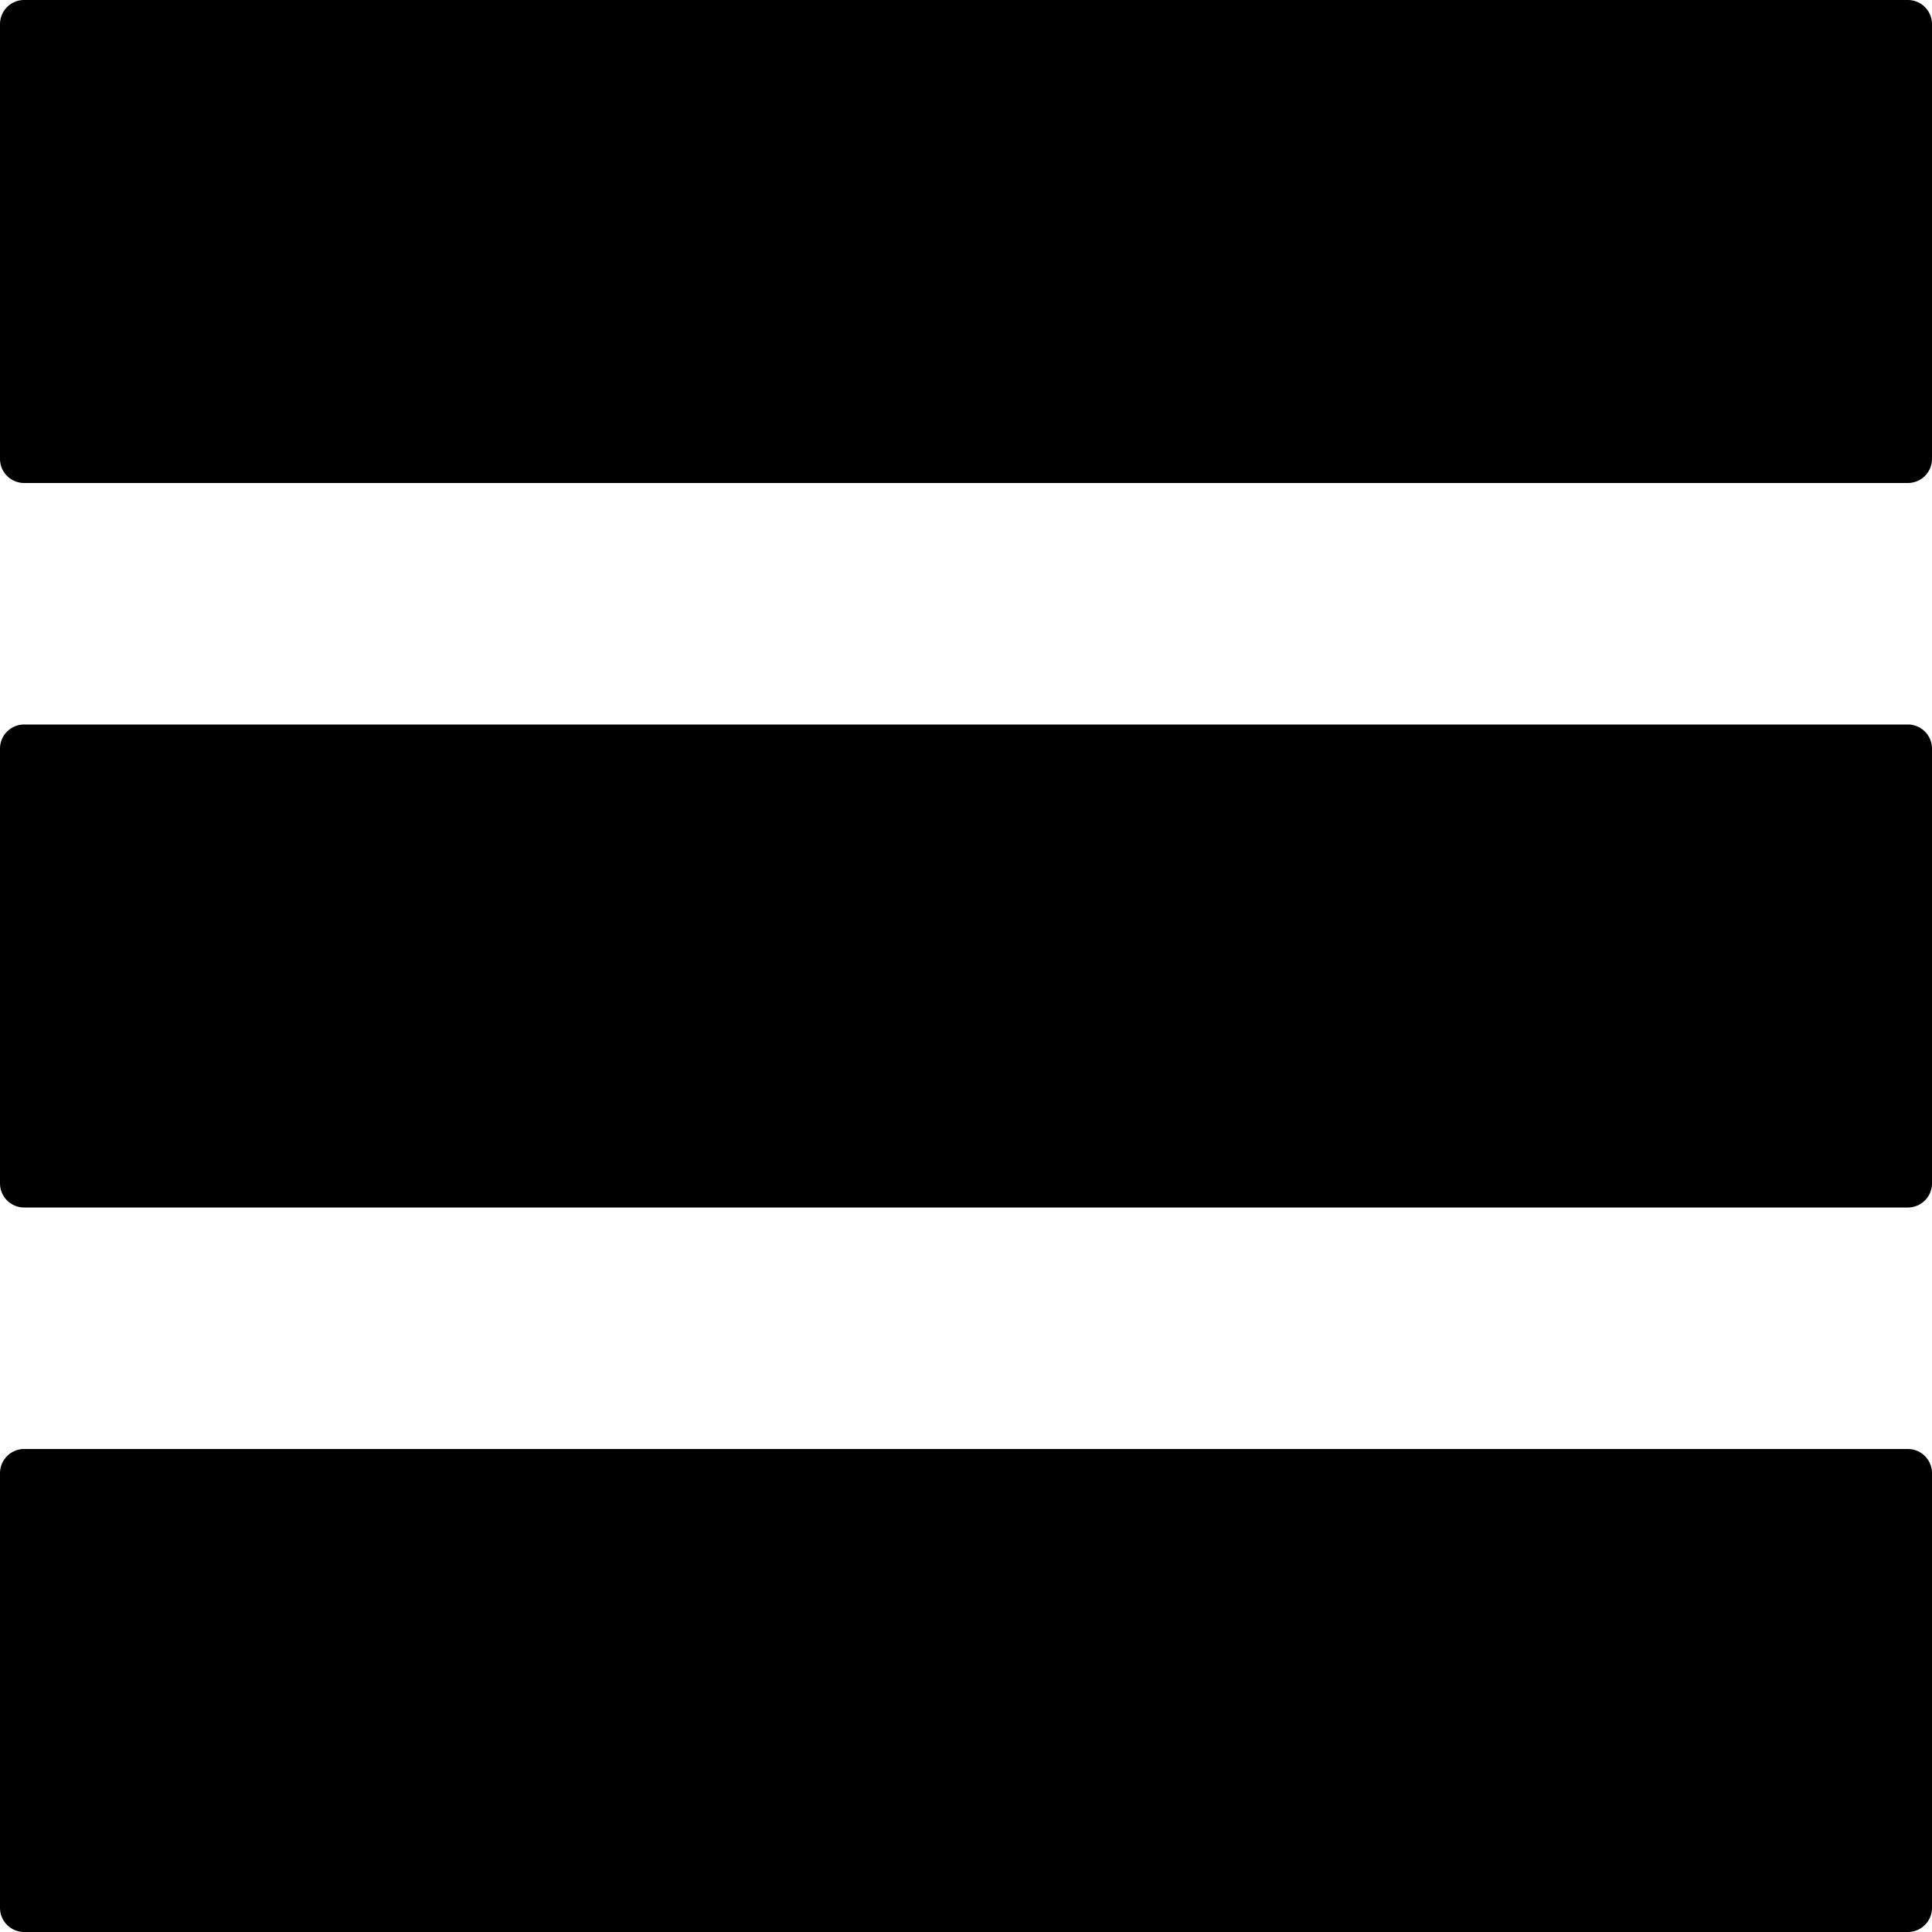 <svg width="16" height="16" viewBox="0 0 16 16"><path d="M16 15.8a.2.2 0 01-.199.2H.2a.2.2 0 01-.2-.2v-3.6c0-.11.09-.2.2-.2h15.601a.2.2 0 01.199.2v3.6zm0-6a.2.2 0 01-.199.2H.2a.2.2 0 01-.2-.2V6.2A.2.2 0 01.2 6h15.601a.2.2 0 01.199.2v3.6zm0-6a.2.2 0 01-.199.2H.2a.2.2 0 01-.2-.2V.2A.2.2 0 01.2 0h15.601A.2.2 0 0116 .2v3.6z"/></svg>